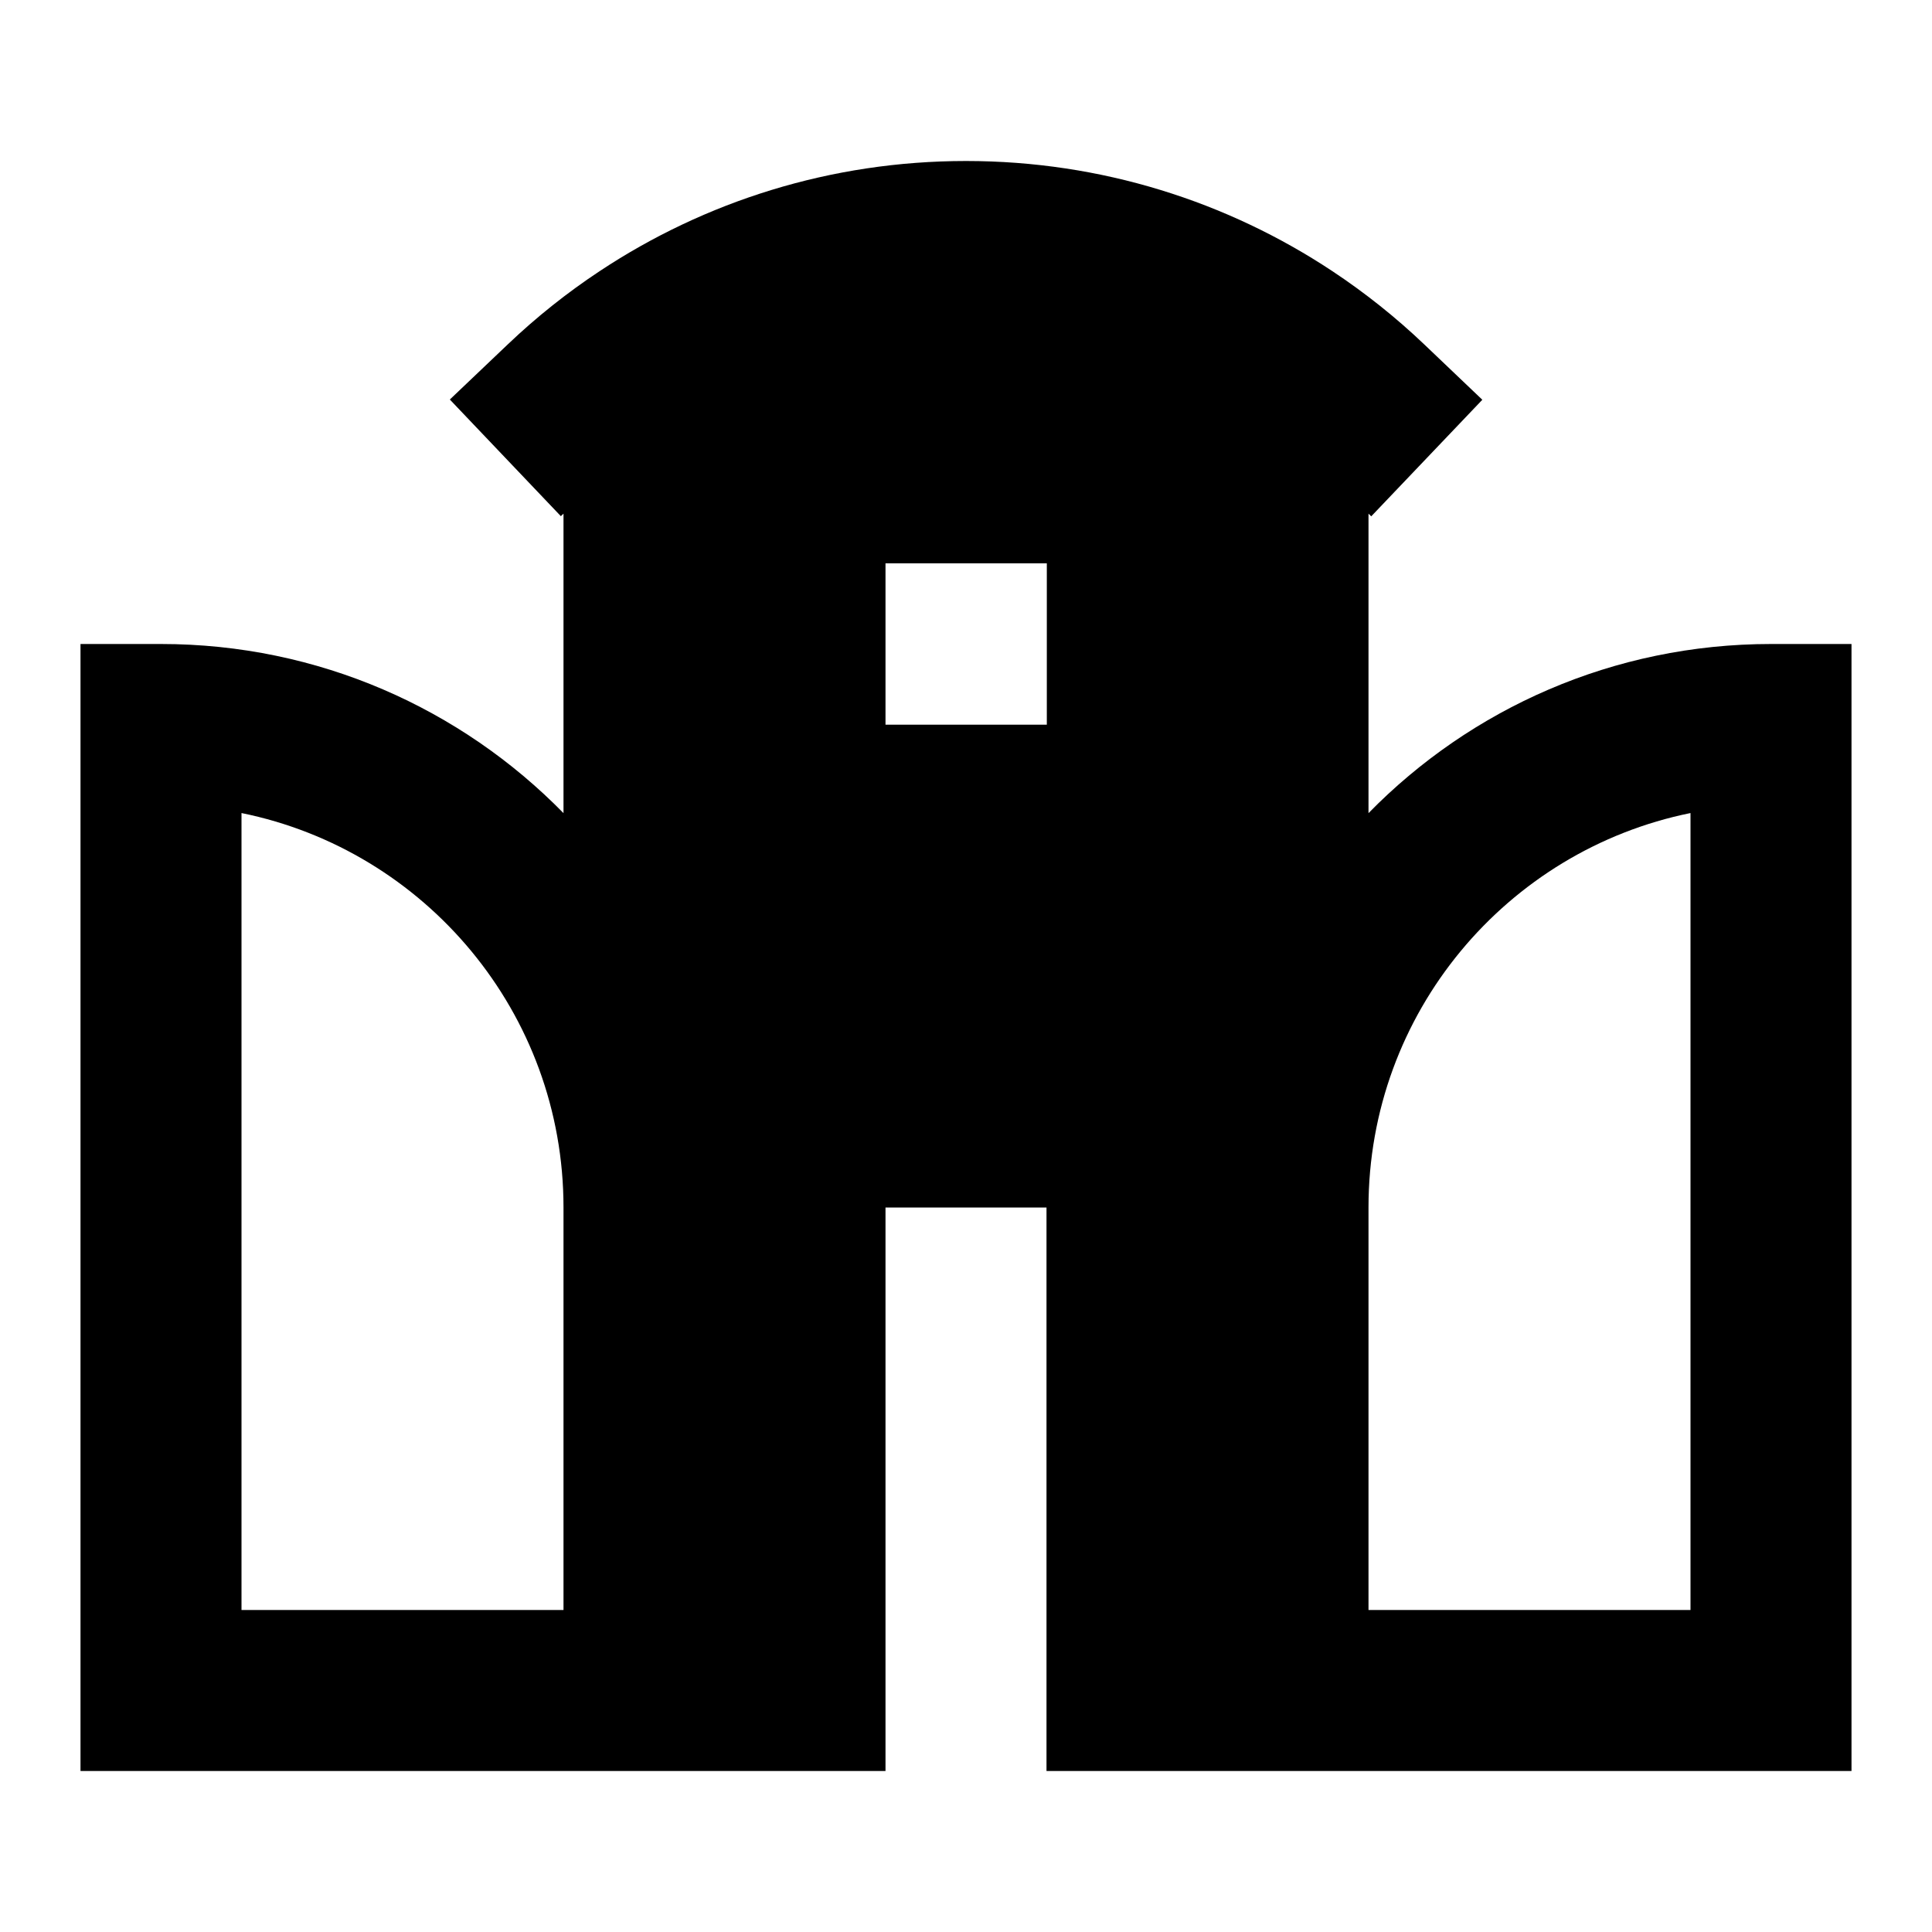 <svg width="24" height="24" viewBox="0 0 24 24" fill="none" xmlns="http://www.w3.org/2000/svg">
    <path
        d="M17 10.101V6.381L17.034 6.414L18.414 4.966L17.69 4.276C17.339 3.942 16.958 3.638 16.552 3.369C15.247 2.504 13.681 2 12 2C10.319 2 8.753 2.504 7.448 3.369C7.043 3.637 6.663 3.94 6.312 4.274L5.588 4.963L6.967 6.412L7 6.381V10.101C5.729 8.804 3.959 8 2 8H1V22H11V15H13V22H23V8H22C20.041 8 18.27 8.804 17 10.101ZM3 10.1C5.282 10.563 7 12.581 7 15V20H3V10.1ZM21 20H17V15C17 12.581 18.718 10.563 21 10.1V20ZM13.004 6.998V9.002H11V6.998H13.004Z"
        fill="black" />
</svg>